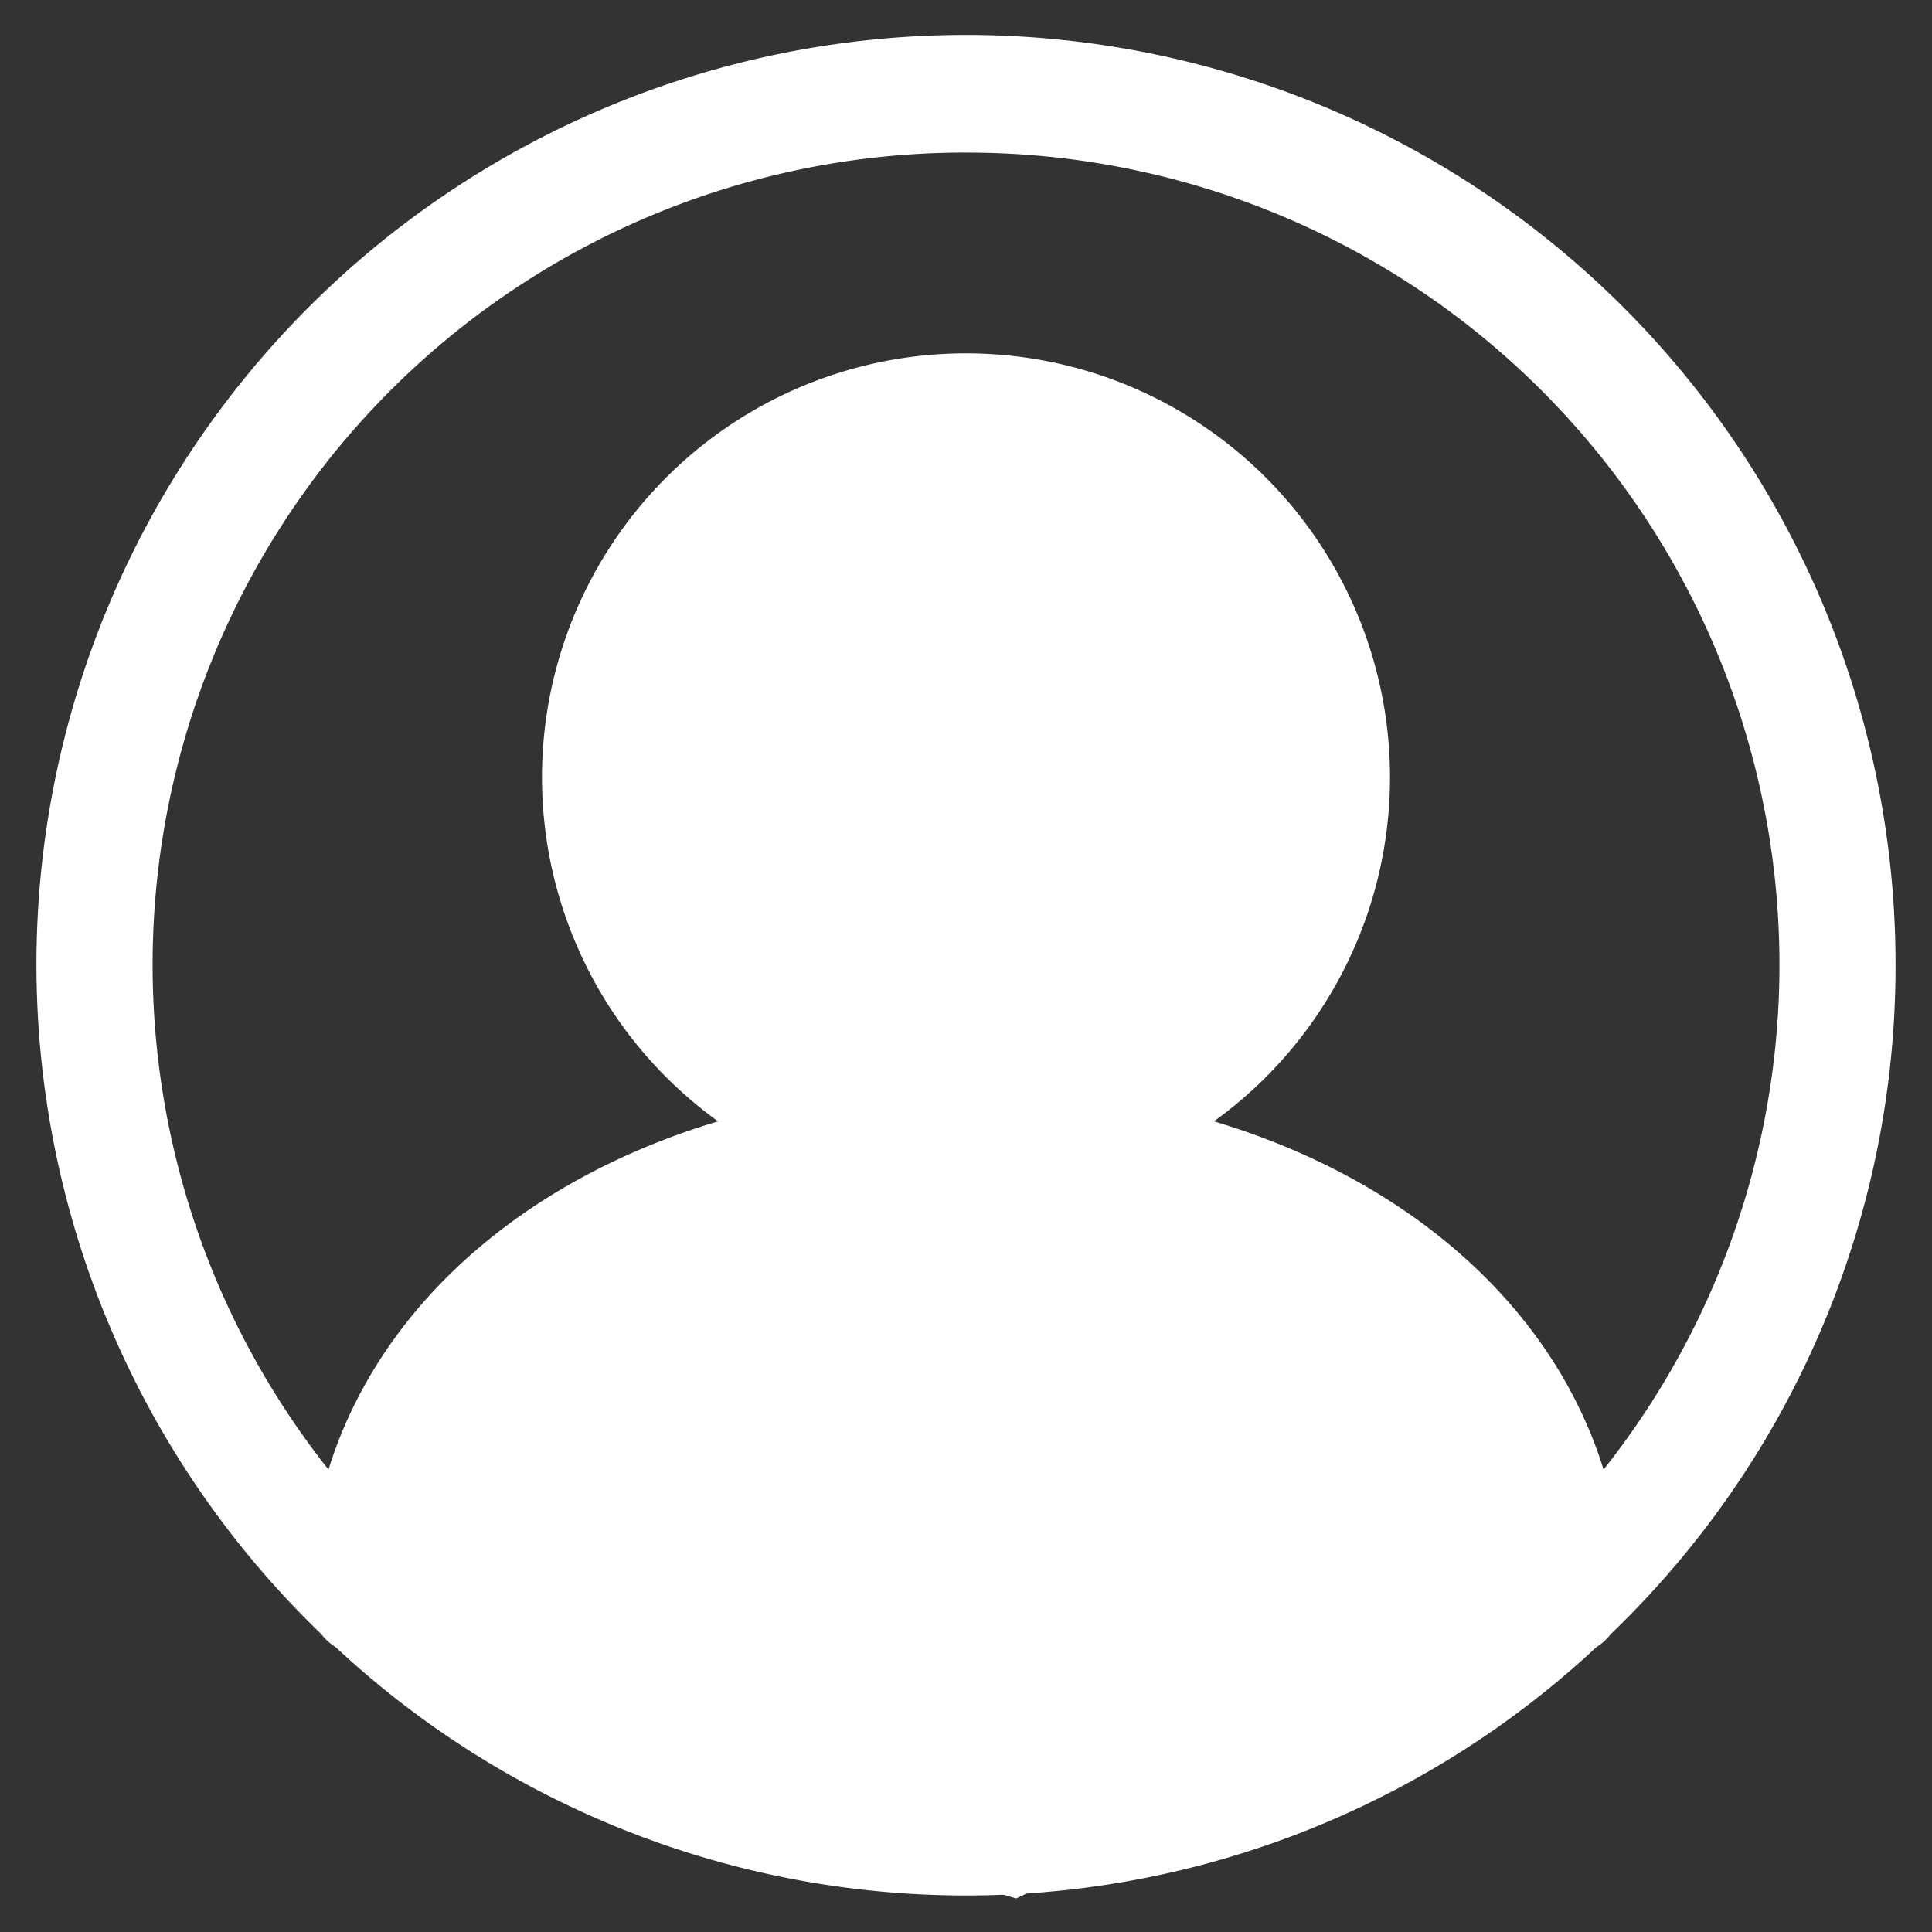 <svg xmlns="http://www.w3.org/2000/svg" width="60" height="60" viewBox="0 0 60 60"><rect x="0" y="0" width="60" height="60" fill="#333333" stroke="none"/><defs><style>.a{fill:none;}.b{fill:#fff;}</style></defs><path class="a" d="M0,0H60V60H0Z"/><g transform="translate(1.132 1.131)"><path class="b" d="M1425.561,67.615s-5.343-5.465-5.413-5.956-2.179-6.8-2.179-6.8,2.32-6.516,2.6-6.516,6.958-4.274,6.958-4.274l7.24.35,5.763,5.535,1.265,5.816-2.53,8.548s-4.78,2.8-4.147,3.013,8.013,3.293,8.013,3.293l4.85,5.816,1.124,4.064-3.093,3.363-14.479,6.867-15.956-4.695-5.131-4.134V77.985l5.131-6.866Z" transform="translate(-1401.107 -32.907)"/><path class="b" d="M58.736,29.868A28.868,28.868,0,1,0,9.838,50.61a1.762,1.762,0,0,0,.455.413,28.7,28.7,0,0,0,39.151,0,1.762,1.762,0,0,0,.455-.413A28.765,28.765,0,0,0,58.736,29.868ZM29.868,4.608a25.224,25.224,0,0,1,19.8,40.9c-1.565-5.047-6.032-9-12.1-10.815a13.168,13.168,0,1,0-15.4,0C16.1,36.509,11.635,40.46,10.07,45.507a25.224,25.224,0,0,1,19.8-40.9ZM20.309,24.048a9.559,9.559,0,1,1,9.559,9.542A9.561,9.561,0,0,1,20.309,24.048ZM13.1,48.709C13.645,42.093,20.66,37.2,29.868,37.2s16.223,4.9,16.766,11.511a25.106,25.106,0,0,1-33.531,0Z" transform="translate(-1 -1)"/></g></svg>